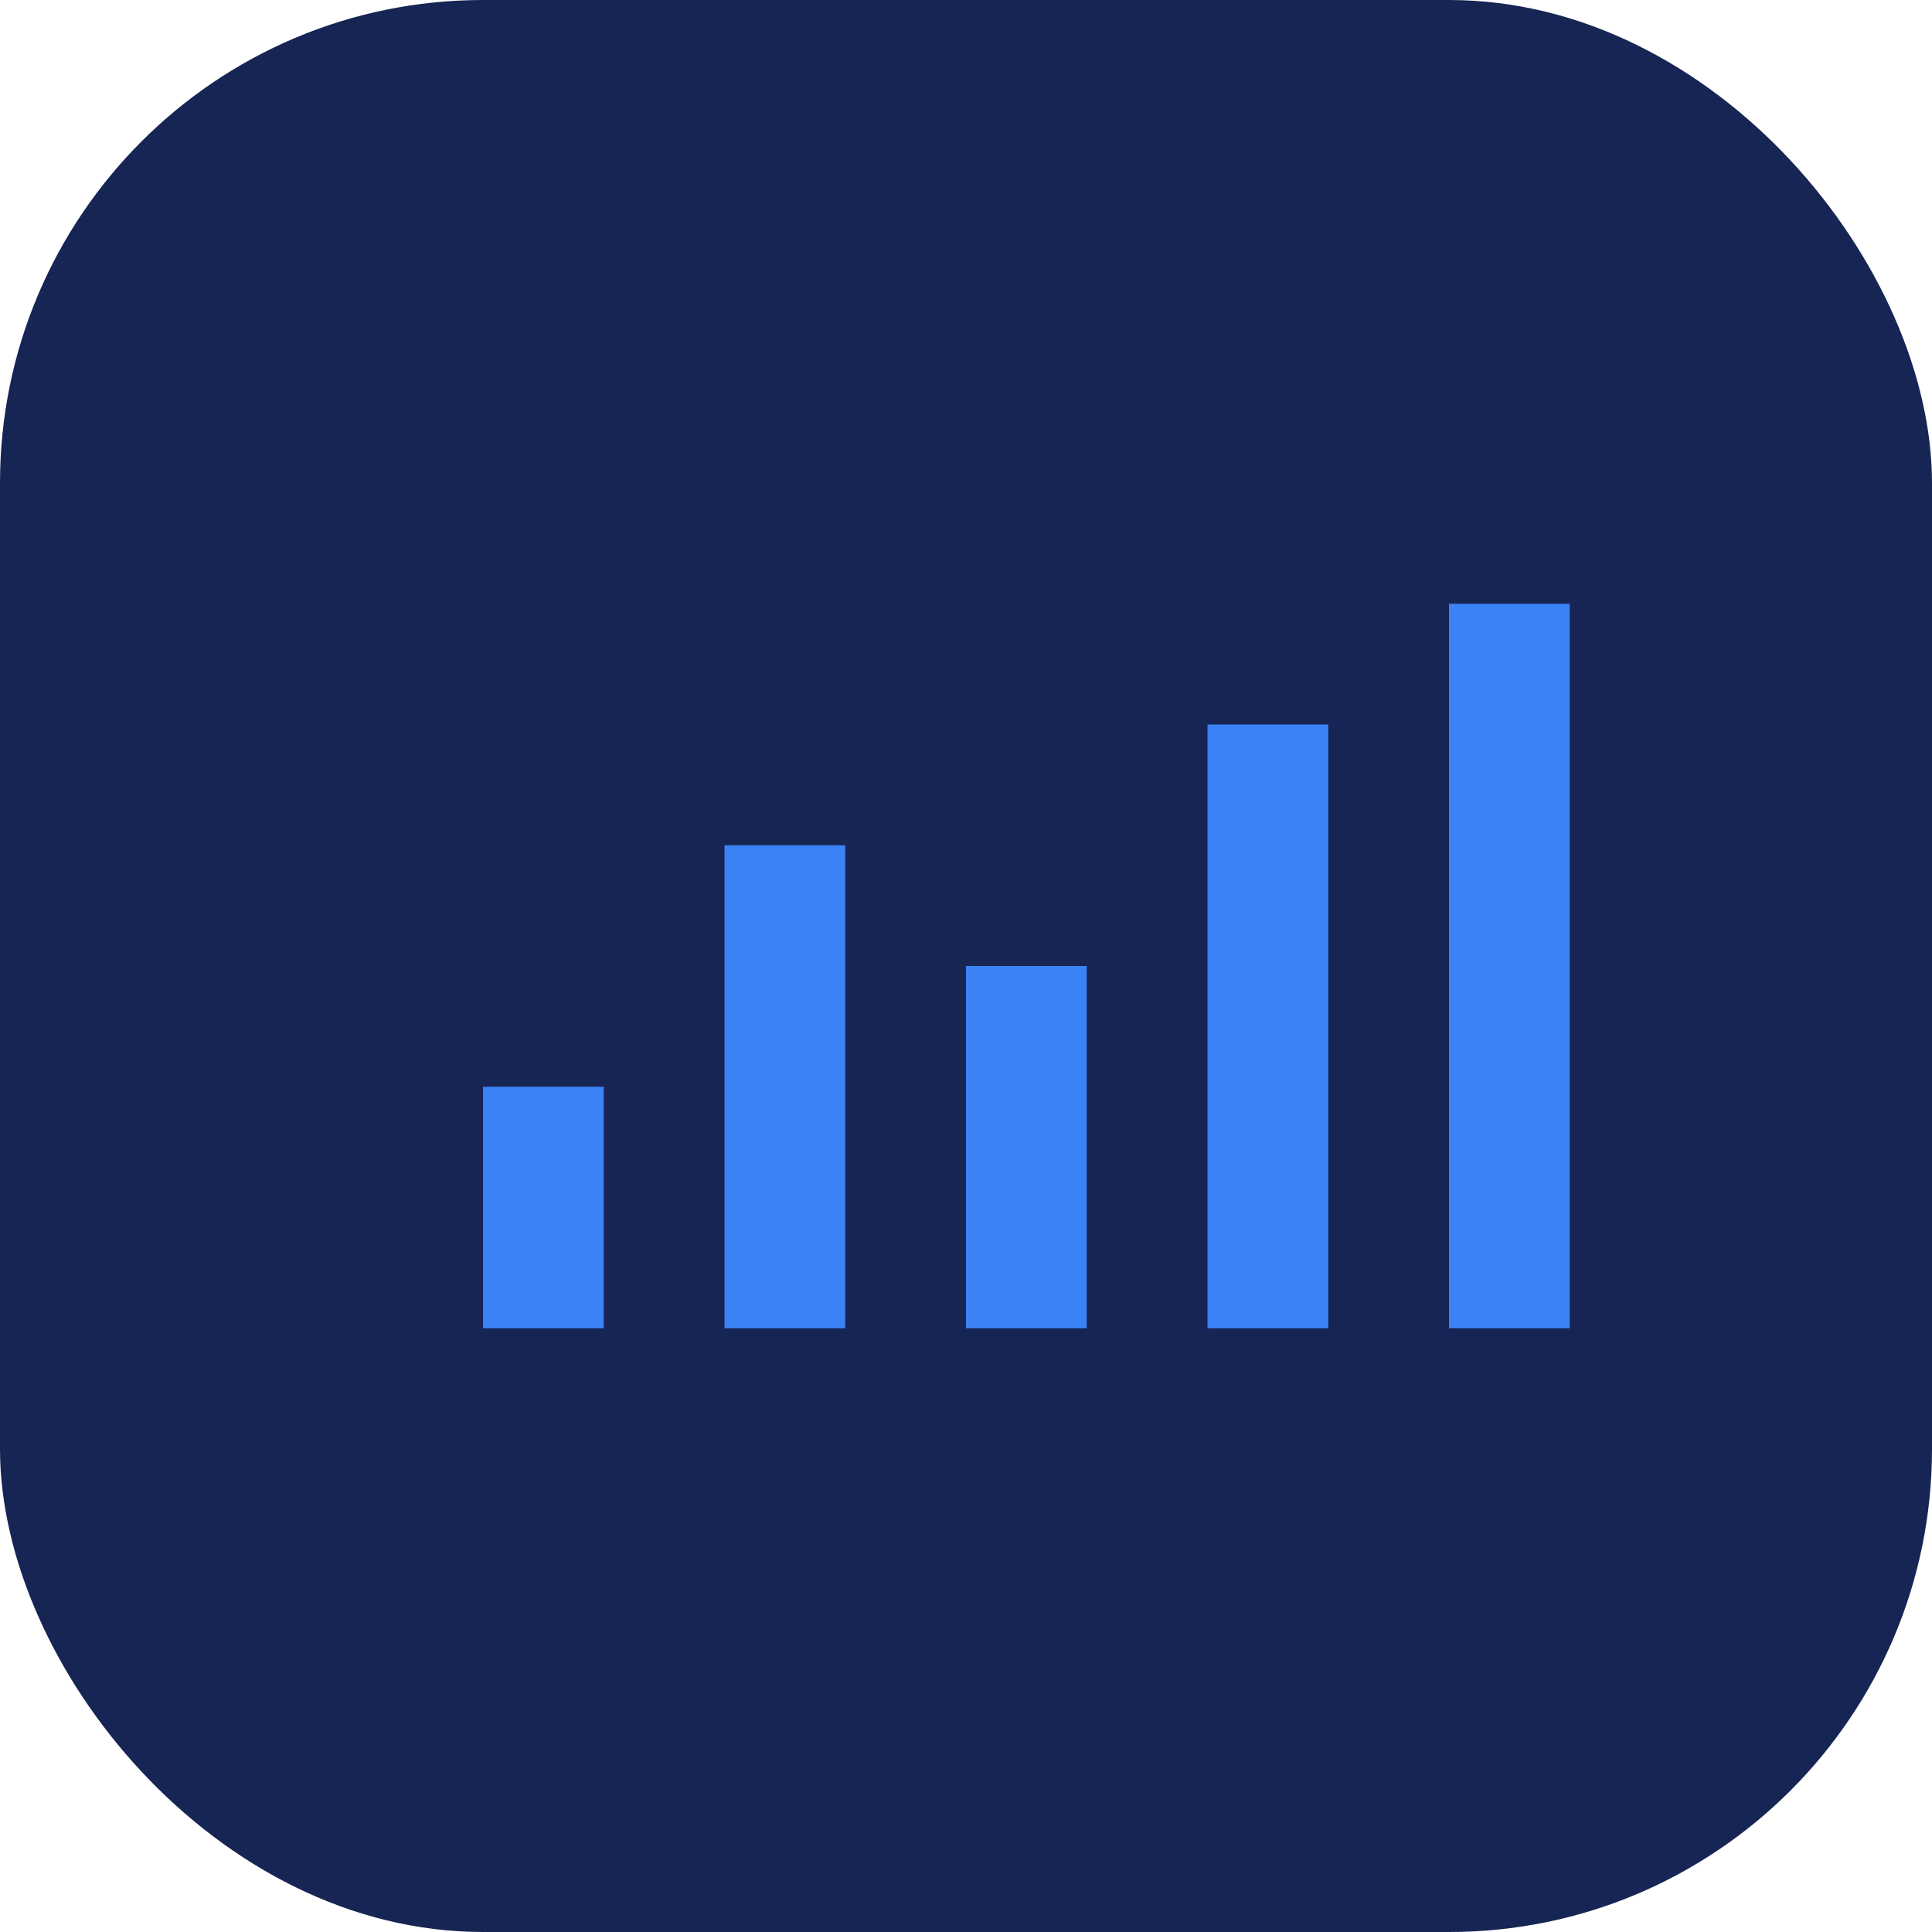 <svg width="32" height="32" viewBox="0 0 32 32" fill="none" xmlns="http://www.w3.org/2000/svg">
  <rect width="32" height="32" rx="8" fill="#172554"/>
  <path d="M8 22H10V18H8V22ZM12 22H14V14H12V22ZM16 22H18V16H16V22ZM20 22H22V12H20V22ZM24 22H26V10H24V22Z" fill="#3B82F6"/>
</svg> 